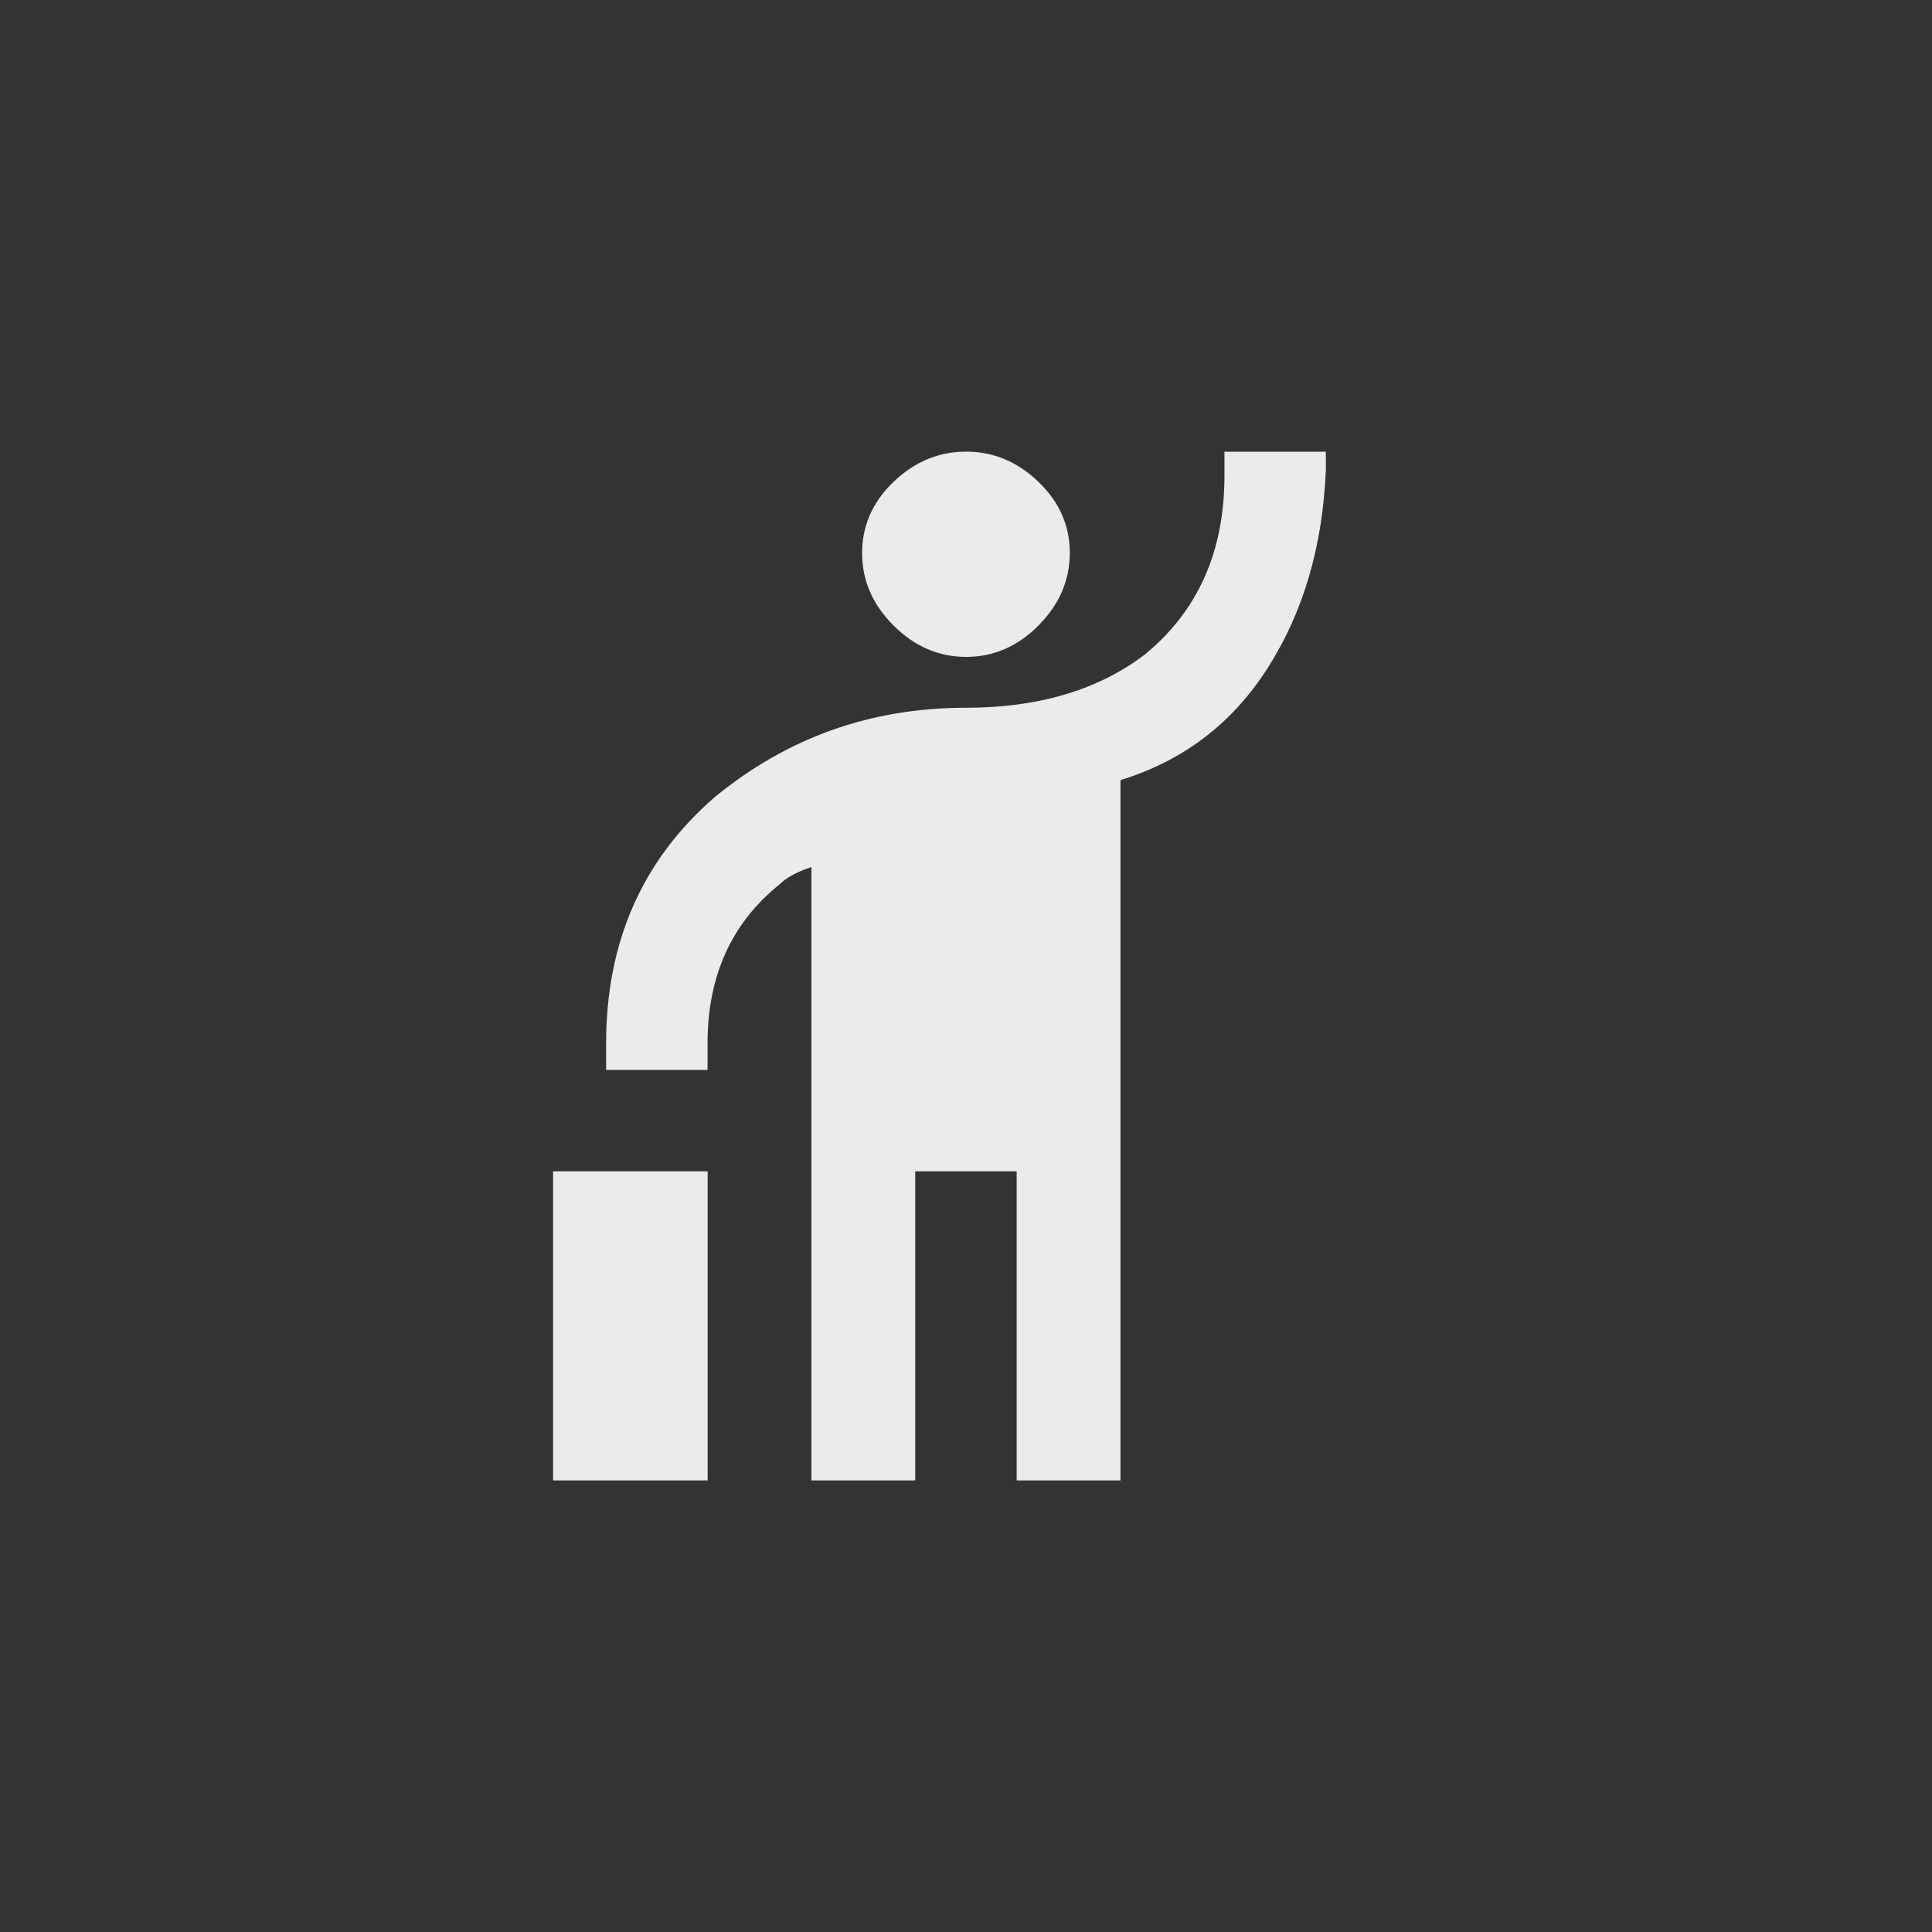 <!-- Generated by IcoMoon.io -->
<svg version="1.1" xmlns="http://www.w3.org/2000/svg" width="40" height="40" viewBox="0 0 40 40">
<rect x="0" y="0" width="40" height="40" fill="#333333" stroke="none"/>
<title>mt-hail</title>
<path fill="#ebebeb" d="M11.451 24.251h3.2v6.4h-3.2v-6.4zM27.449 9.751q-0.1 2.349-1.2 4.075t-3.051 2.325v14.5h-2.149v-6.4h-2.1v6.4h-2.149v-12.7q-0.451 0.151-0.651 0.351-1.5 1.2-1.5 3.3v0.549h-2.1v-0.549q0-3.151 2.251-5.1 2.251-1.849 5.2-1.849 2.251 0 3.7-1.1 1.651-1.351 1.651-3.7v-0.5h2.1v0.4zM20 13.6q-0.849 0-1.5-0.649t-0.651-1.5 0.651-1.475 1.5-0.625 1.5 0.625 0.649 1.475-0.649 1.5-1.5 0.649z"></path>
</svg>
